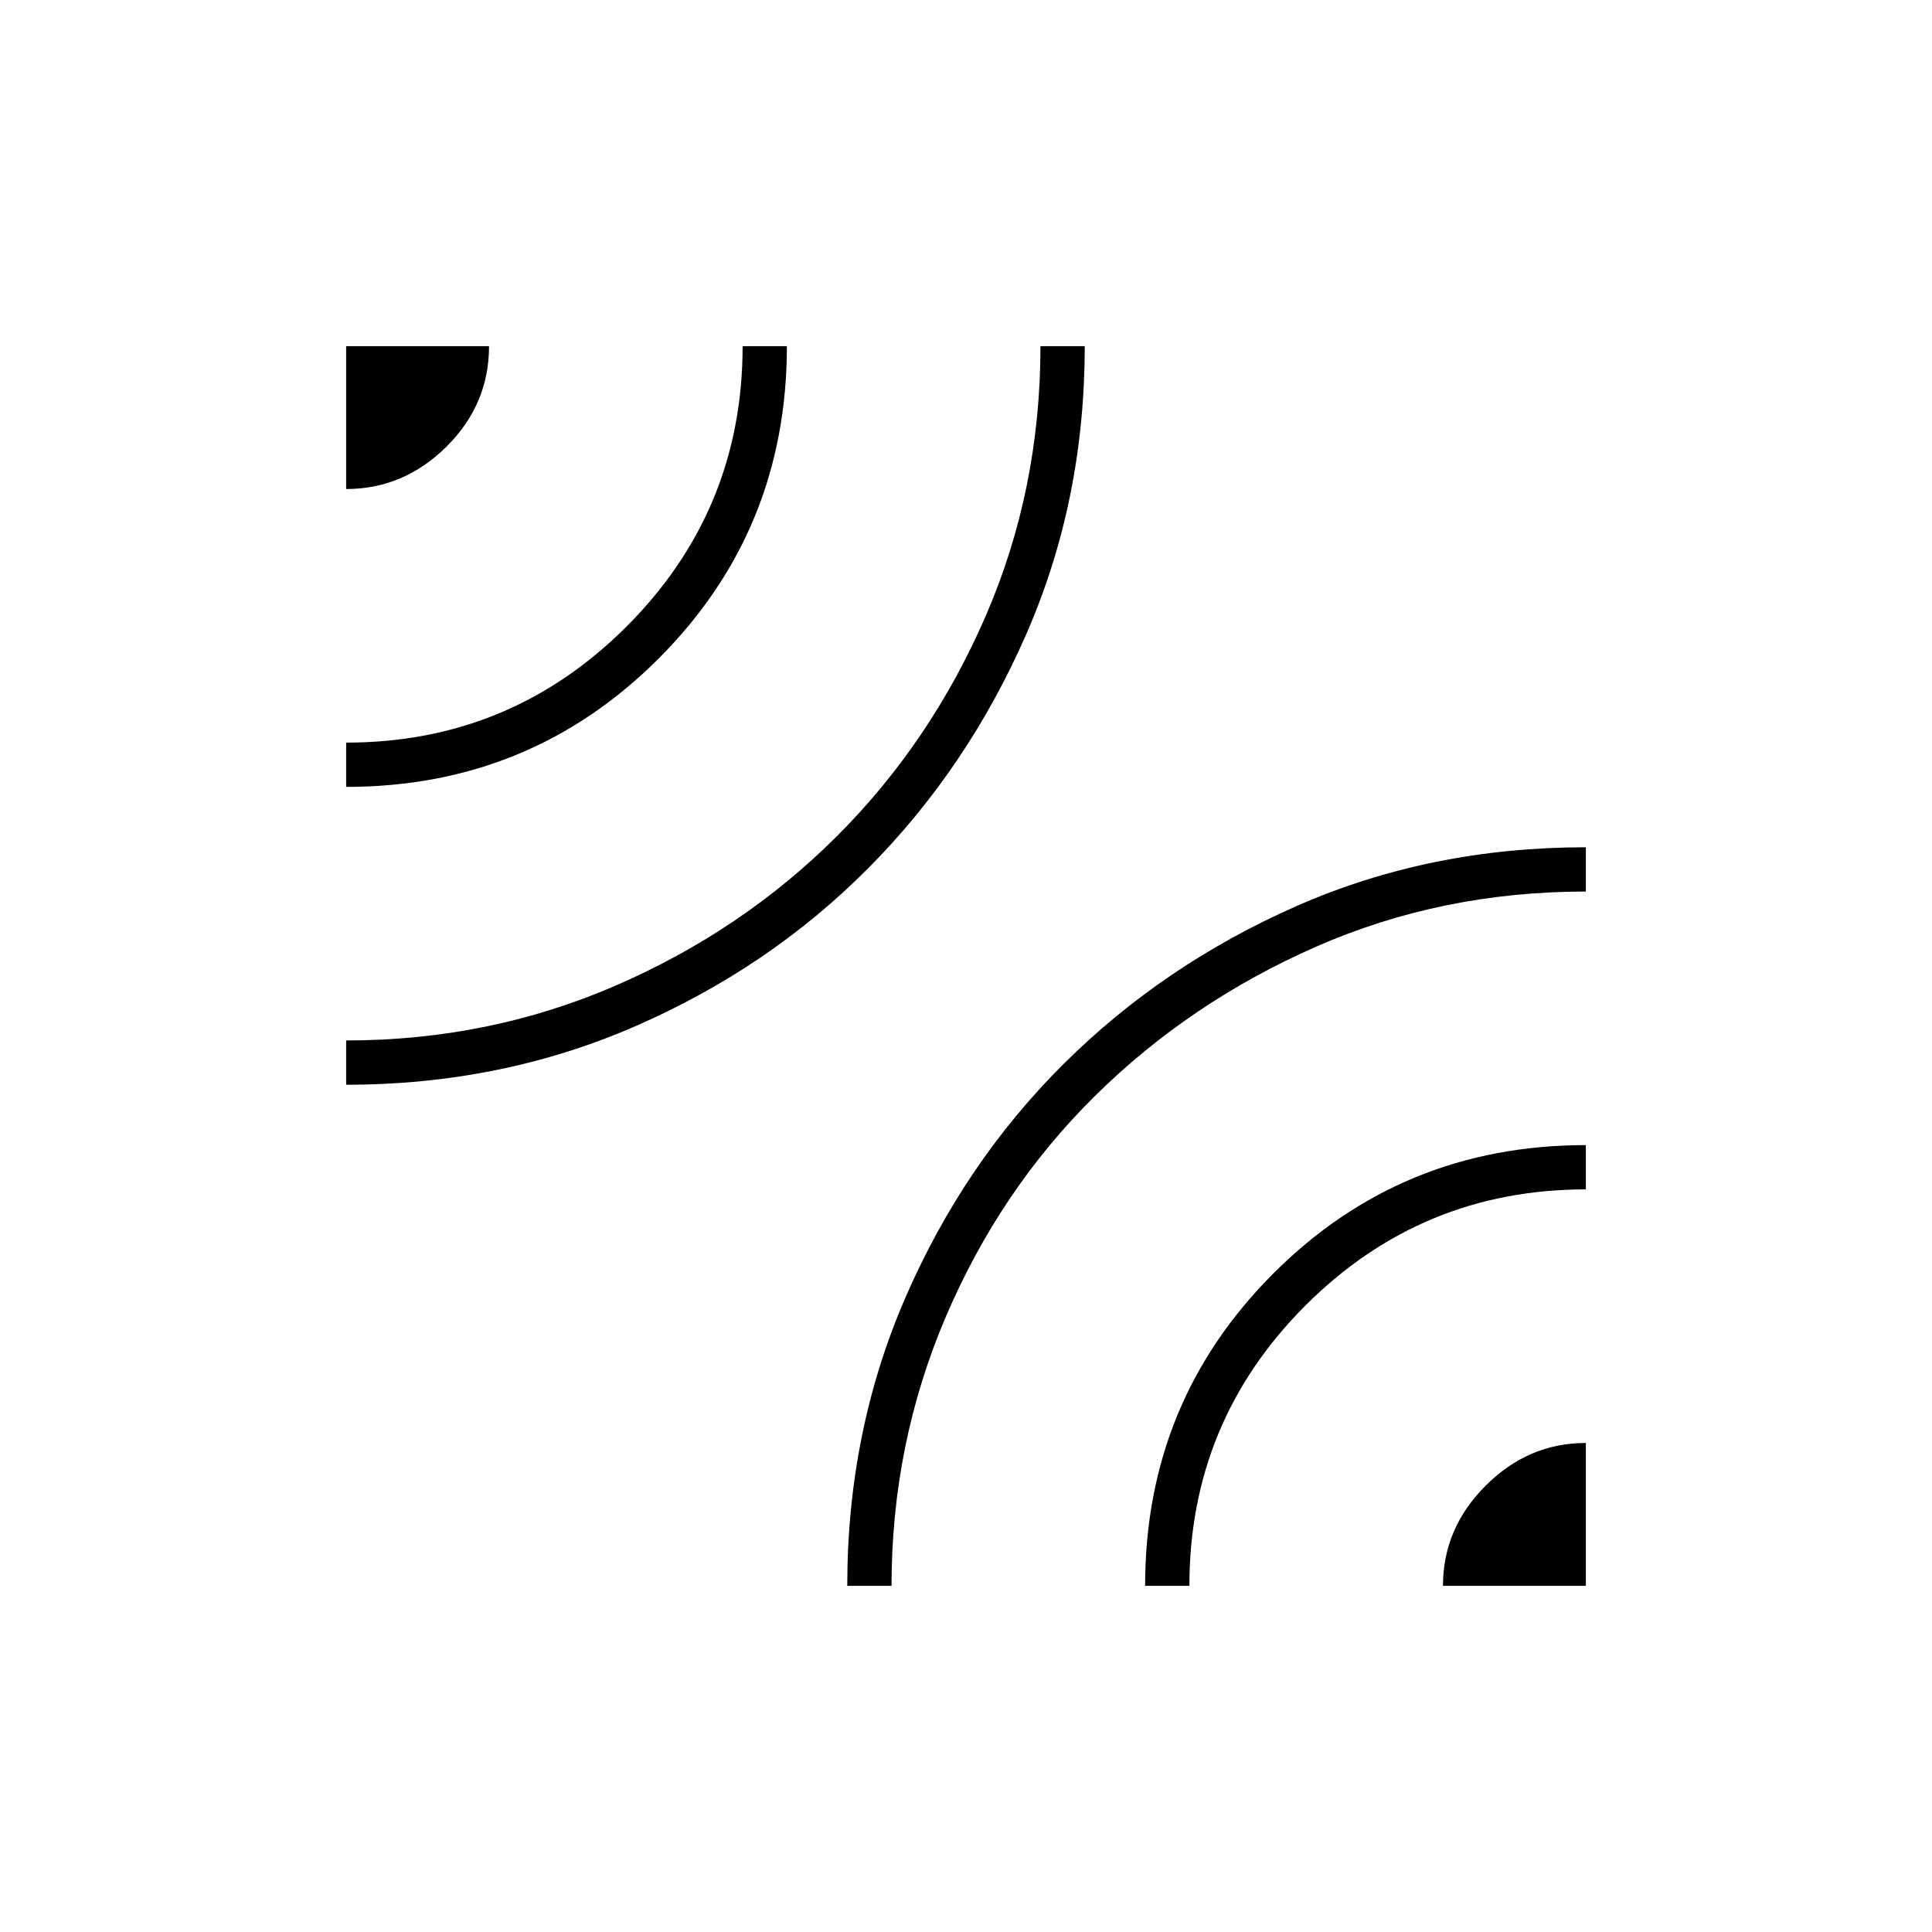 <svg xmlns="http://www.w3.org/2000/svg" height="48" viewBox="0 -960 960 960" width="48"><path d="M172-421v-22q71 0 133.82-27.22 62.82-27.23 109.75-74 46.93-46.78 74.18-109.6Q517-716.64 517-788h22q0 76.82-29.13 143.3-29.13 66.48-78.43 116.09-49.31 49.62-115.93 78.61-66.62 29-143.51 29Zm0-148v-22q81.63 0 139.32-57.68Q369-706.37 369-788h22q0 91.5-63.75 155.25T172-569Zm0-148v-71h71q0 29-21.21 50T172-717Zm249 545q0-76.81 29-143.47 28.99-66.66 78.61-115.97 49.61-49.3 115.84-78.43Q710.69-539 788-539v22q-71.72 0-134.18 27.46-62.47 27.46-109.63 74T470.01-305.8Q443-242.61 443-172h-22Zm148 0q0-91.5 63.75-155.25T788-391v22q-81.63 0-139.32 57.68Q591-253.63 591-172h-22Zm148 0q0-28.58 21.21-49.79T788-243v71h-71Z"/></svg>